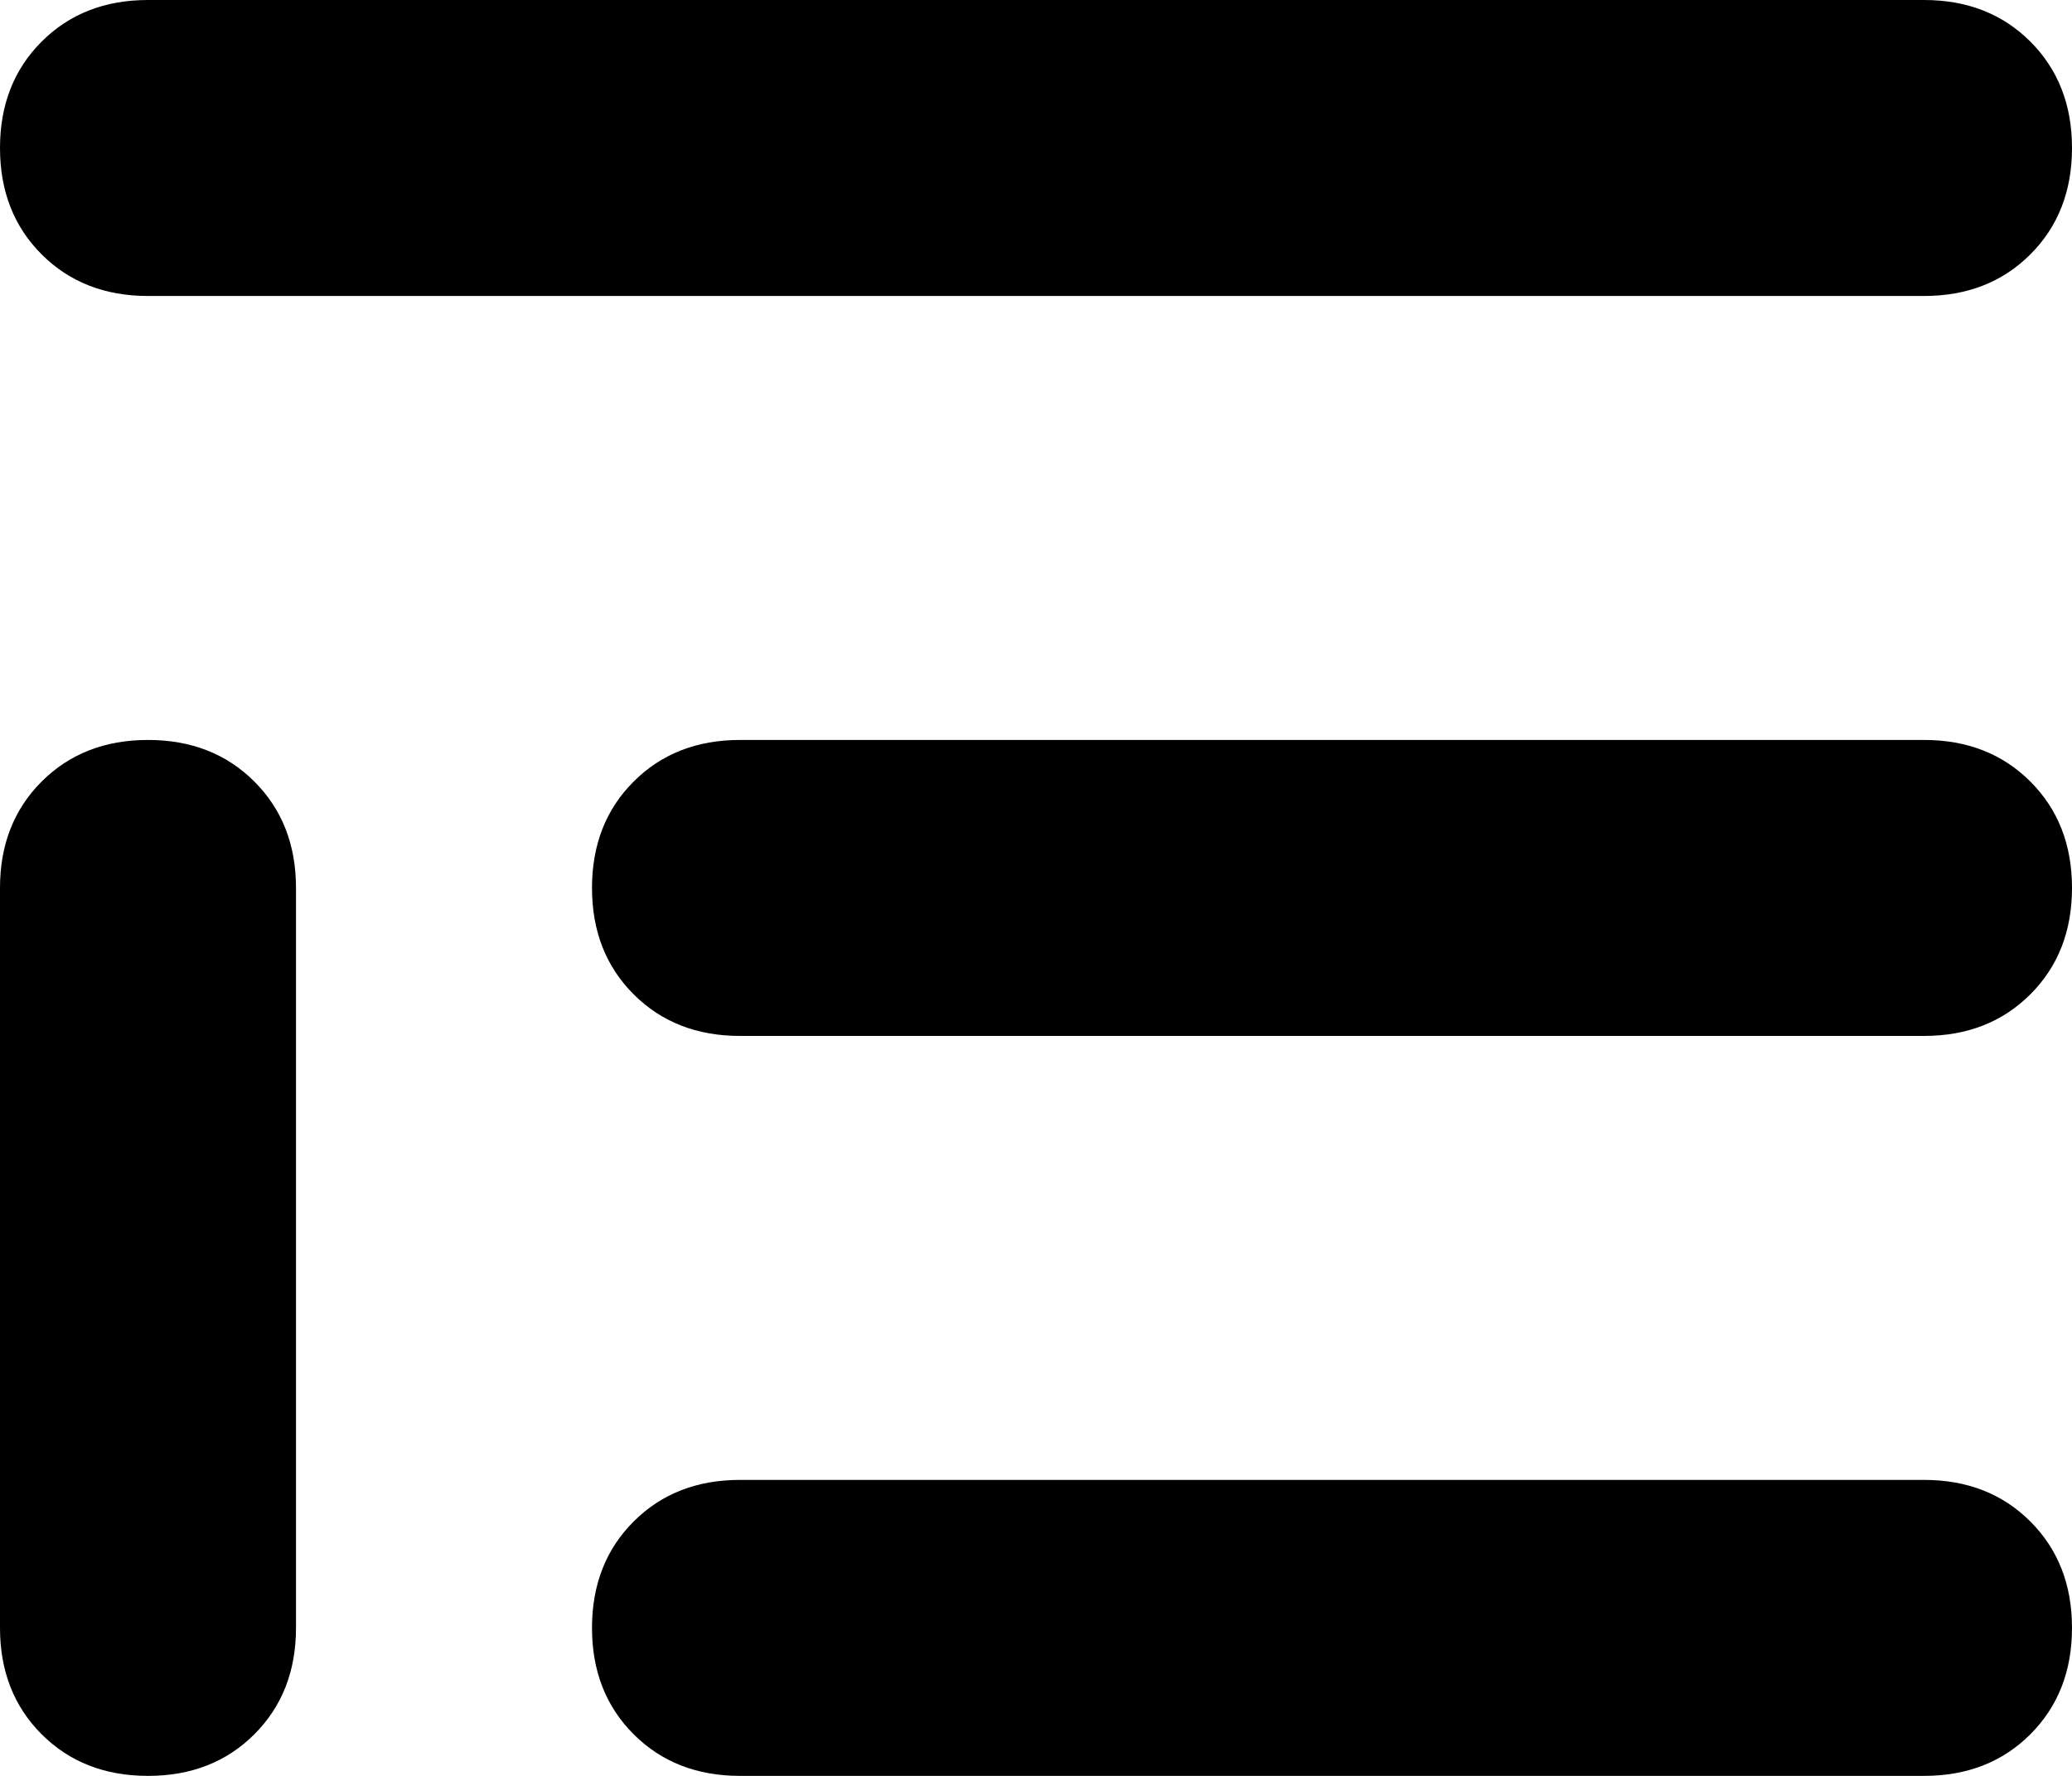 <svg viewBox="0 0 448 384">
  <path
    d="M 32 0 Q 18 0 9 9 L 9 9 Q 0 18 0 32 Q 0 46 9 55 Q 18 64 32 64 L 416 64 Q 430 64 439 55 Q 448 46 448 32 Q 448 18 439 9 Q 430 0 416 0 L 32 0 L 32 0 Z M 160 160 Q 146 160 137 169 L 137 169 Q 128 178 128 192 Q 128 206 137 215 Q 146 224 160 224 L 416 224 Q 430 224 439 215 Q 448 206 448 192 Q 448 178 439 169 Q 430 160 416 160 L 160 160 L 160 160 Z M 128 352 Q 128 366 137 375 L 137 375 Q 146 384 160 384 L 416 384 Q 430 384 439 375 Q 448 366 448 352 Q 448 338 439 329 Q 430 320 416 320 L 160 320 Q 146 320 137 329 Q 128 338 128 352 L 128 352 Z M 32 160 Q 18 160 9 169 L 9 169 Q 0 178 0 192 L 0 352 Q 0 366 9 375 Q 18 384 32 384 Q 46 384 55 375 Q 64 366 64 352 L 64 192 Q 64 178 55 169 Q 46 160 32 160 L 32 160 Z"
  />
</svg>